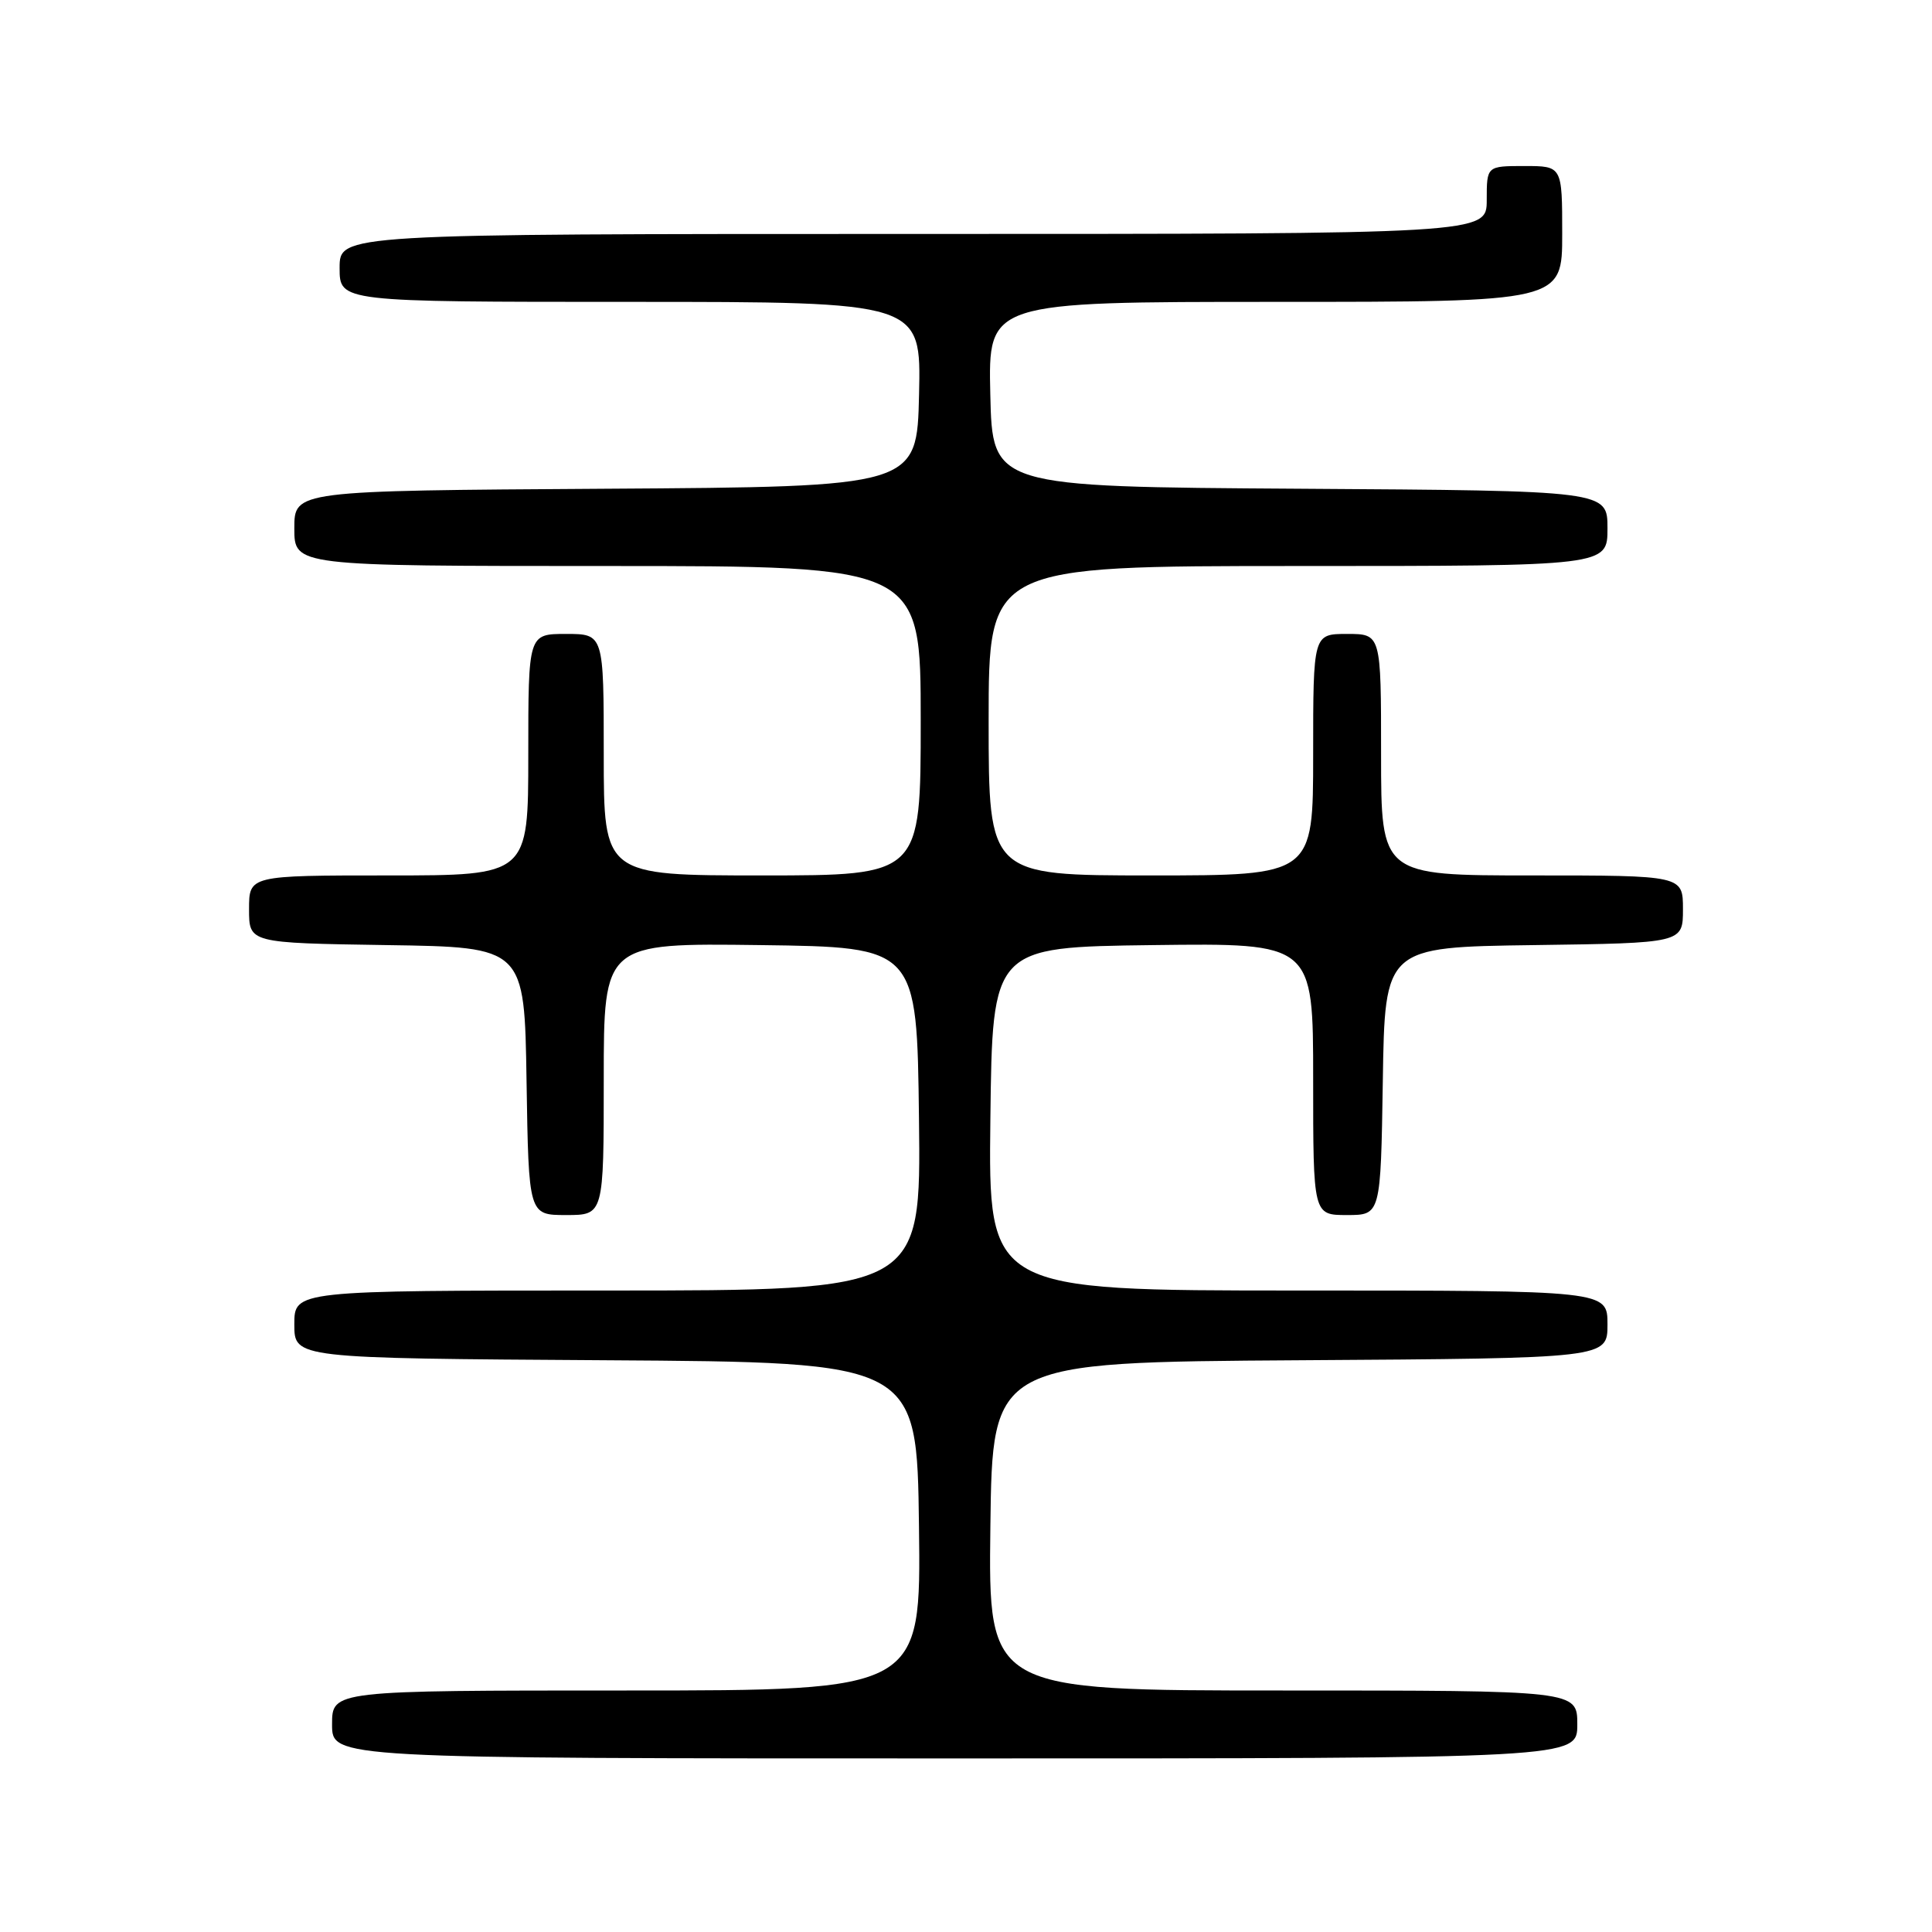 <?xml version="1.0" encoding="UTF-8" standalone="no"?>
<!DOCTYPE svg PUBLIC "-//W3C//DTD SVG 1.1//EN" "http://www.w3.org/Graphics/SVG/1.1/DTD/svg11.dtd" >
<svg xmlns="http://www.w3.org/2000/svg" xmlns:xlink="http://www.w3.org/1999/xlink" version="1.1" viewBox="0 0 256 256">
 <g >
 <path fill="currentColor"
d=" M 209.00 228.50 C 209.00 224.00 209.00 224.00 169.98 224.00 C 130.96 224.00 130.96 224.00 131.23 202.25 C 131.50 180.50 131.50 180.50 172.25 180.24 C 213.00 179.98 213.00 179.98 213.00 175.49 C 213.00 171.00 213.00 171.00 171.98 171.00 C 130.96 171.00 130.96 171.00 131.23 148.25 C 131.50 125.50 131.50 125.50 152.75 125.23 C 174.00 124.96 174.00 124.96 174.00 142.98 C 174.00 161.00 174.00 161.00 178.48 161.00 C 182.95 161.00 182.95 161.00 183.23 143.25 C 183.50 125.50 183.50 125.50 203.25 125.23 C 223.00 124.96 223.00 124.96 223.00 120.48 C 223.00 116.00 223.00 116.00 203.00 116.00 C 183.00 116.00 183.00 116.00 183.00 100.00 C 183.00 84.00 183.00 84.00 178.50 84.00 C 174.00 84.00 174.00 84.00 174.00 100.00 C 174.00 116.00 174.00 116.00 152.50 116.00 C 131.00 116.00 131.00 116.00 131.00 95.50 C 131.00 75.00 131.00 75.00 172.00 75.00 C 213.00 75.00 213.00 75.00 213.00 70.01 C 213.00 65.02 213.00 65.02 172.25 64.76 C 131.50 64.50 131.50 64.50 131.22 52.25 C 130.94 40.00 130.94 40.00 168.97 40.00 C 207.00 40.00 207.00 40.00 207.00 31.00 C 207.00 22.00 207.00 22.00 202.00 22.00 C 197.00 22.00 197.00 22.00 197.00 26.50 C 197.00 31.00 197.00 31.00 121.00 31.00 C 45.00 31.00 45.00 31.00 45.00 35.50 C 45.00 40.00 45.00 40.00 83.53 40.00 C 122.06 40.00 122.06 40.00 121.78 52.25 C 121.50 64.50 121.50 64.50 80.25 64.76 C 39.00 65.02 39.00 65.02 39.00 70.01 C 39.00 75.00 39.00 75.00 80.50 75.00 C 122.00 75.00 122.00 75.00 122.00 95.50 C 122.00 116.00 122.00 116.00 101.00 116.00 C 80.00 116.00 80.00 116.00 80.00 100.00 C 80.00 84.00 80.00 84.00 75.00 84.00 C 70.00 84.00 70.00 84.00 70.00 100.00 C 70.00 116.00 70.00 116.00 51.50 116.00 C 33.00 116.00 33.00 116.00 33.00 120.48 C 33.00 124.95 33.00 124.95 51.25 125.23 C 69.50 125.50 69.50 125.50 69.77 143.25 C 70.05 161.00 70.05 161.00 75.02 161.00 C 80.00 161.00 80.00 161.00 80.00 142.98 C 80.00 124.96 80.00 124.96 100.75 125.23 C 121.50 125.50 121.50 125.50 121.77 148.25 C 122.04 171.00 122.04 171.00 80.52 171.00 C 39.00 171.00 39.00 171.00 39.00 175.49 C 39.00 179.98 39.00 179.98 80.25 180.24 C 121.50 180.50 121.50 180.50 121.77 202.25 C 122.04 224.00 122.04 224.00 83.02 224.00 C 44.00 224.00 44.00 224.00 44.00 228.50 C 44.00 233.00 44.00 233.00 126.50 233.00 C 209.00 233.00 209.00 233.00 209.00 228.50 Z "/>
</g>
</svg>